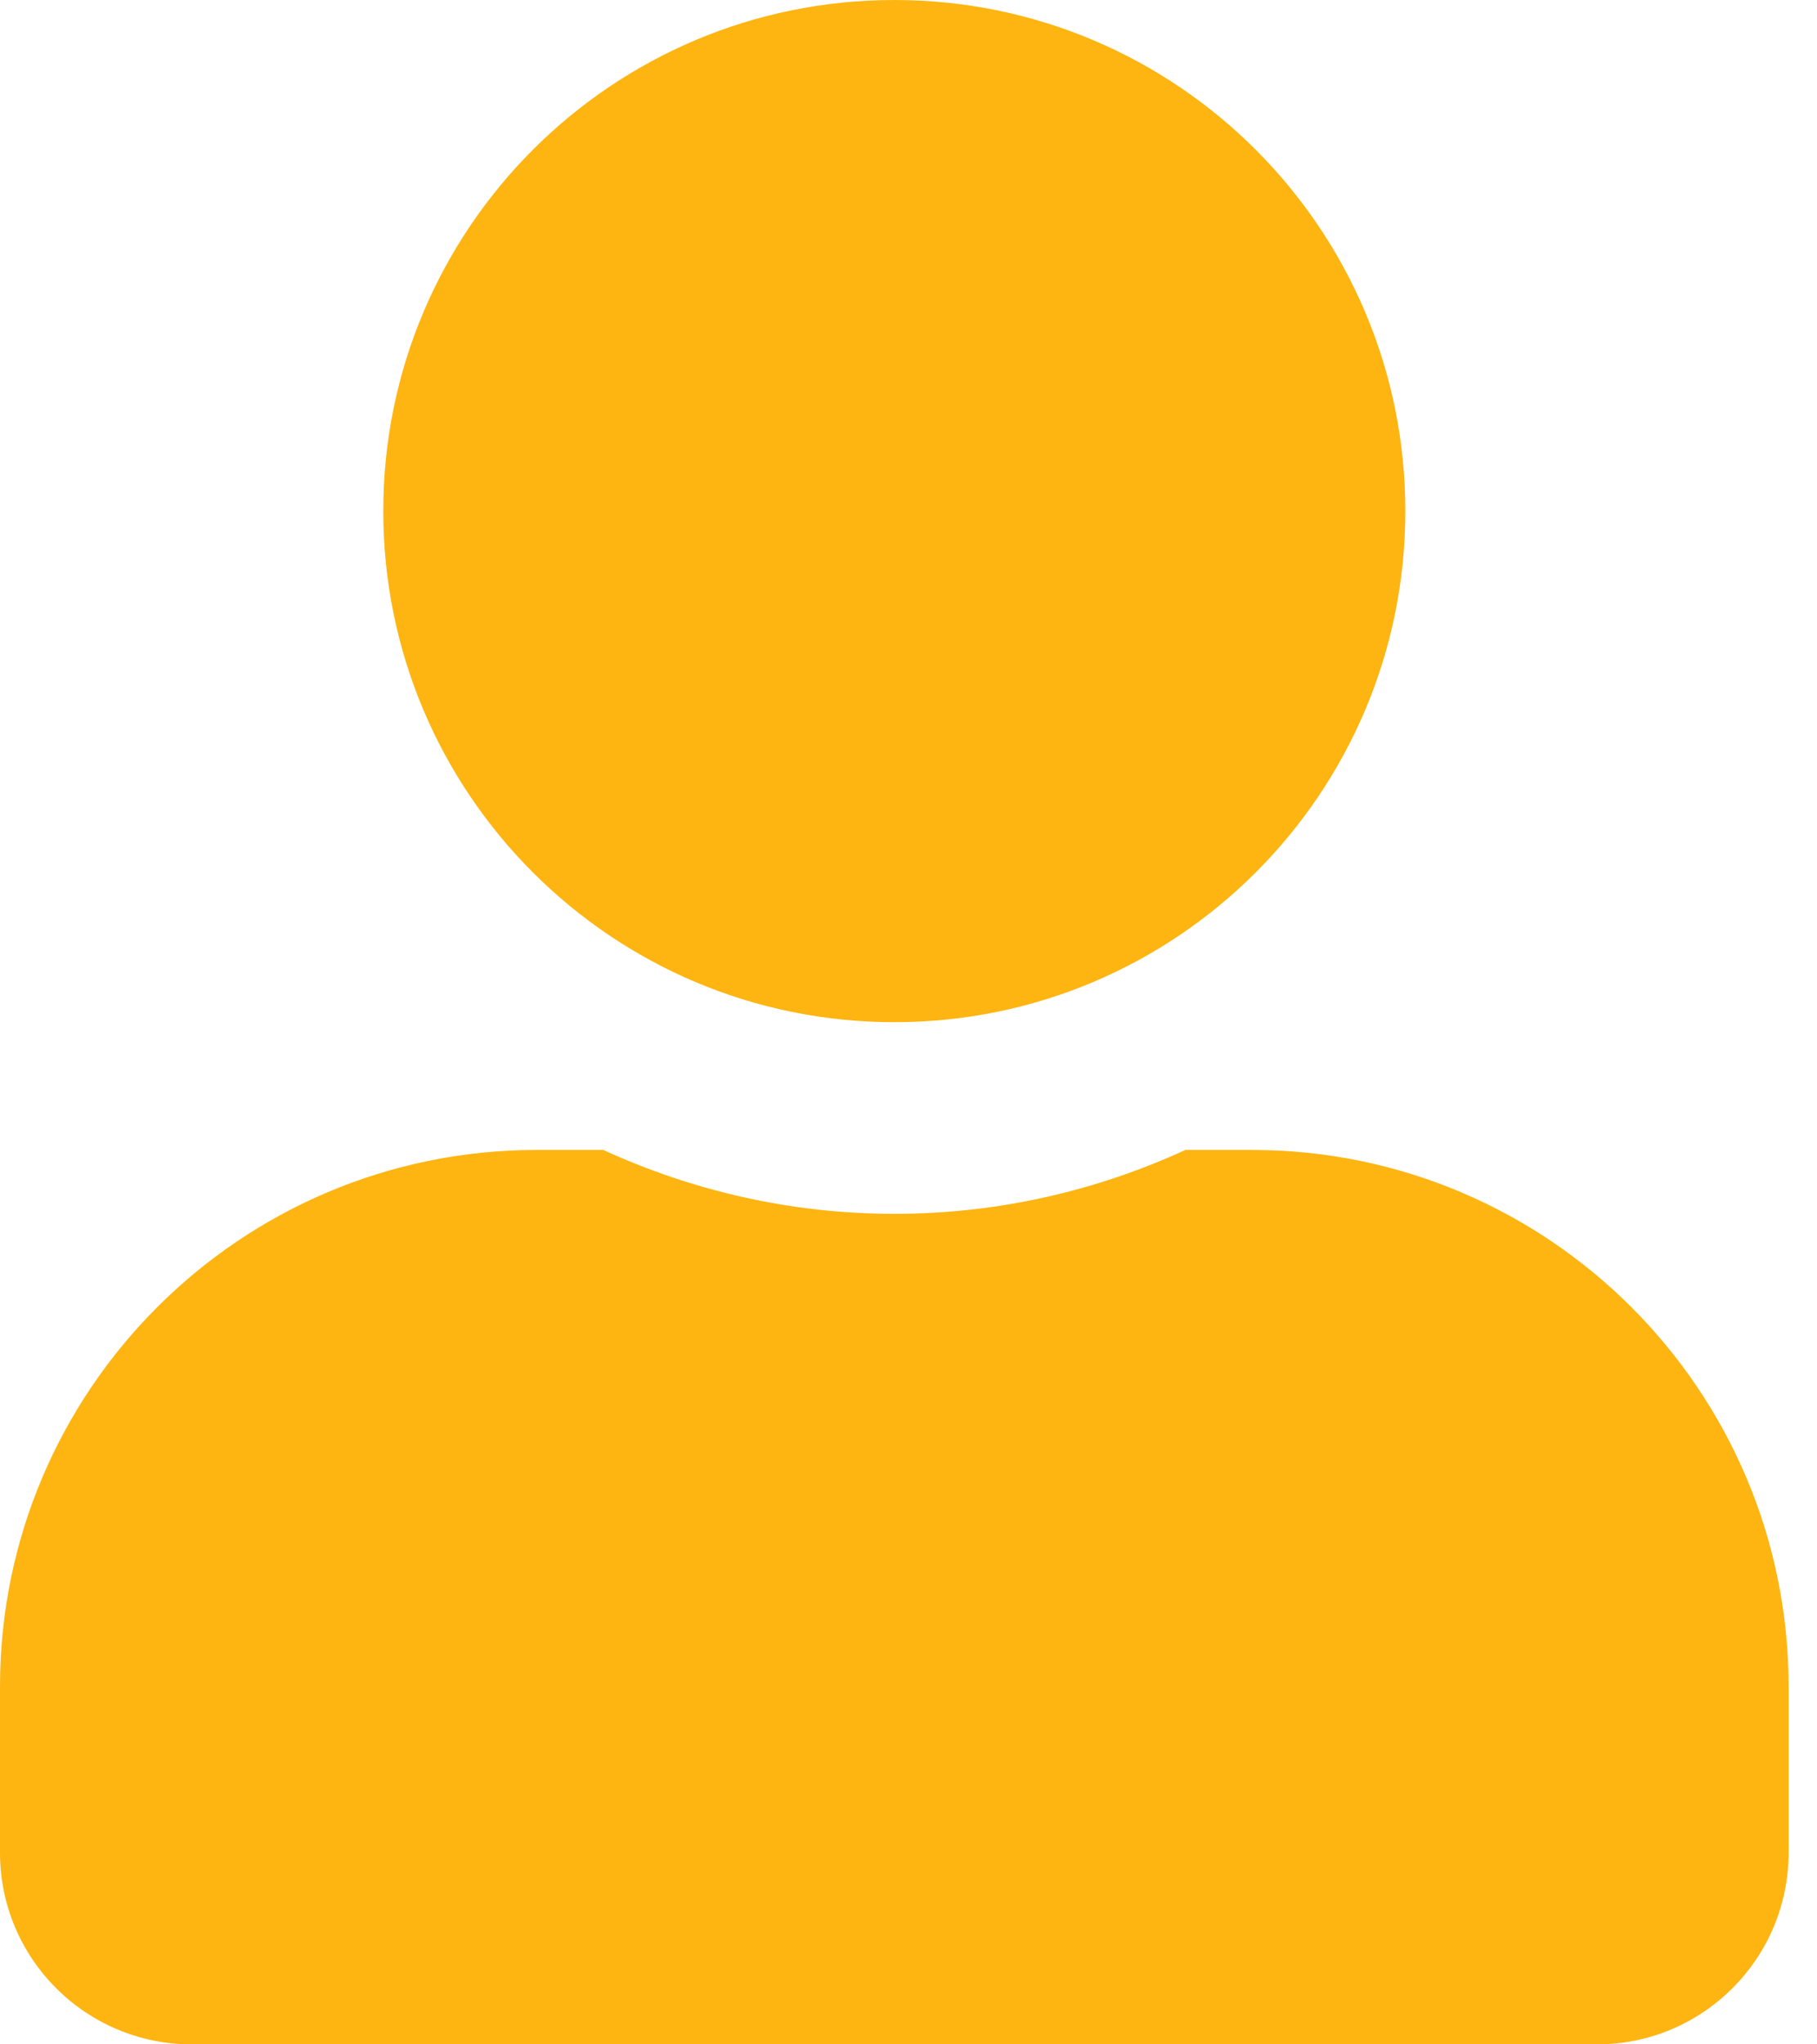 <svg width="32" height="36" viewBox="0 0 32 36" fill="none" xmlns="http://www.w3.org/2000/svg">
<g clip-path="url(#clip0)">
<path d="M15.75 18C20.721 18 24.75 13.971 24.75 9C24.75 4.029 20.721 0 15.75 0C10.779 0 6.75 4.029 6.75 9C6.75 13.971 10.779 18 15.75 18ZM22.05 20.25H20.876C19.315 20.967 17.578 21.375 15.75 21.375C13.922 21.375 12.192 20.967 10.624 20.25H9.45C4.233 20.25 0 24.483 0 29.7V32.625C0 34.488 1.512 36 3.375 36H28.125C29.988 36 31.5 34.488 31.5 32.625V29.7C31.5 24.483 27.267 20.25 22.05 20.25Z" fill="#FEB511"/>
</g>
<defs>
<clipPath id="clip0">
<rect width="31.5" height="36" fill="white"/>
</clipPath>
</defs>
</svg>
